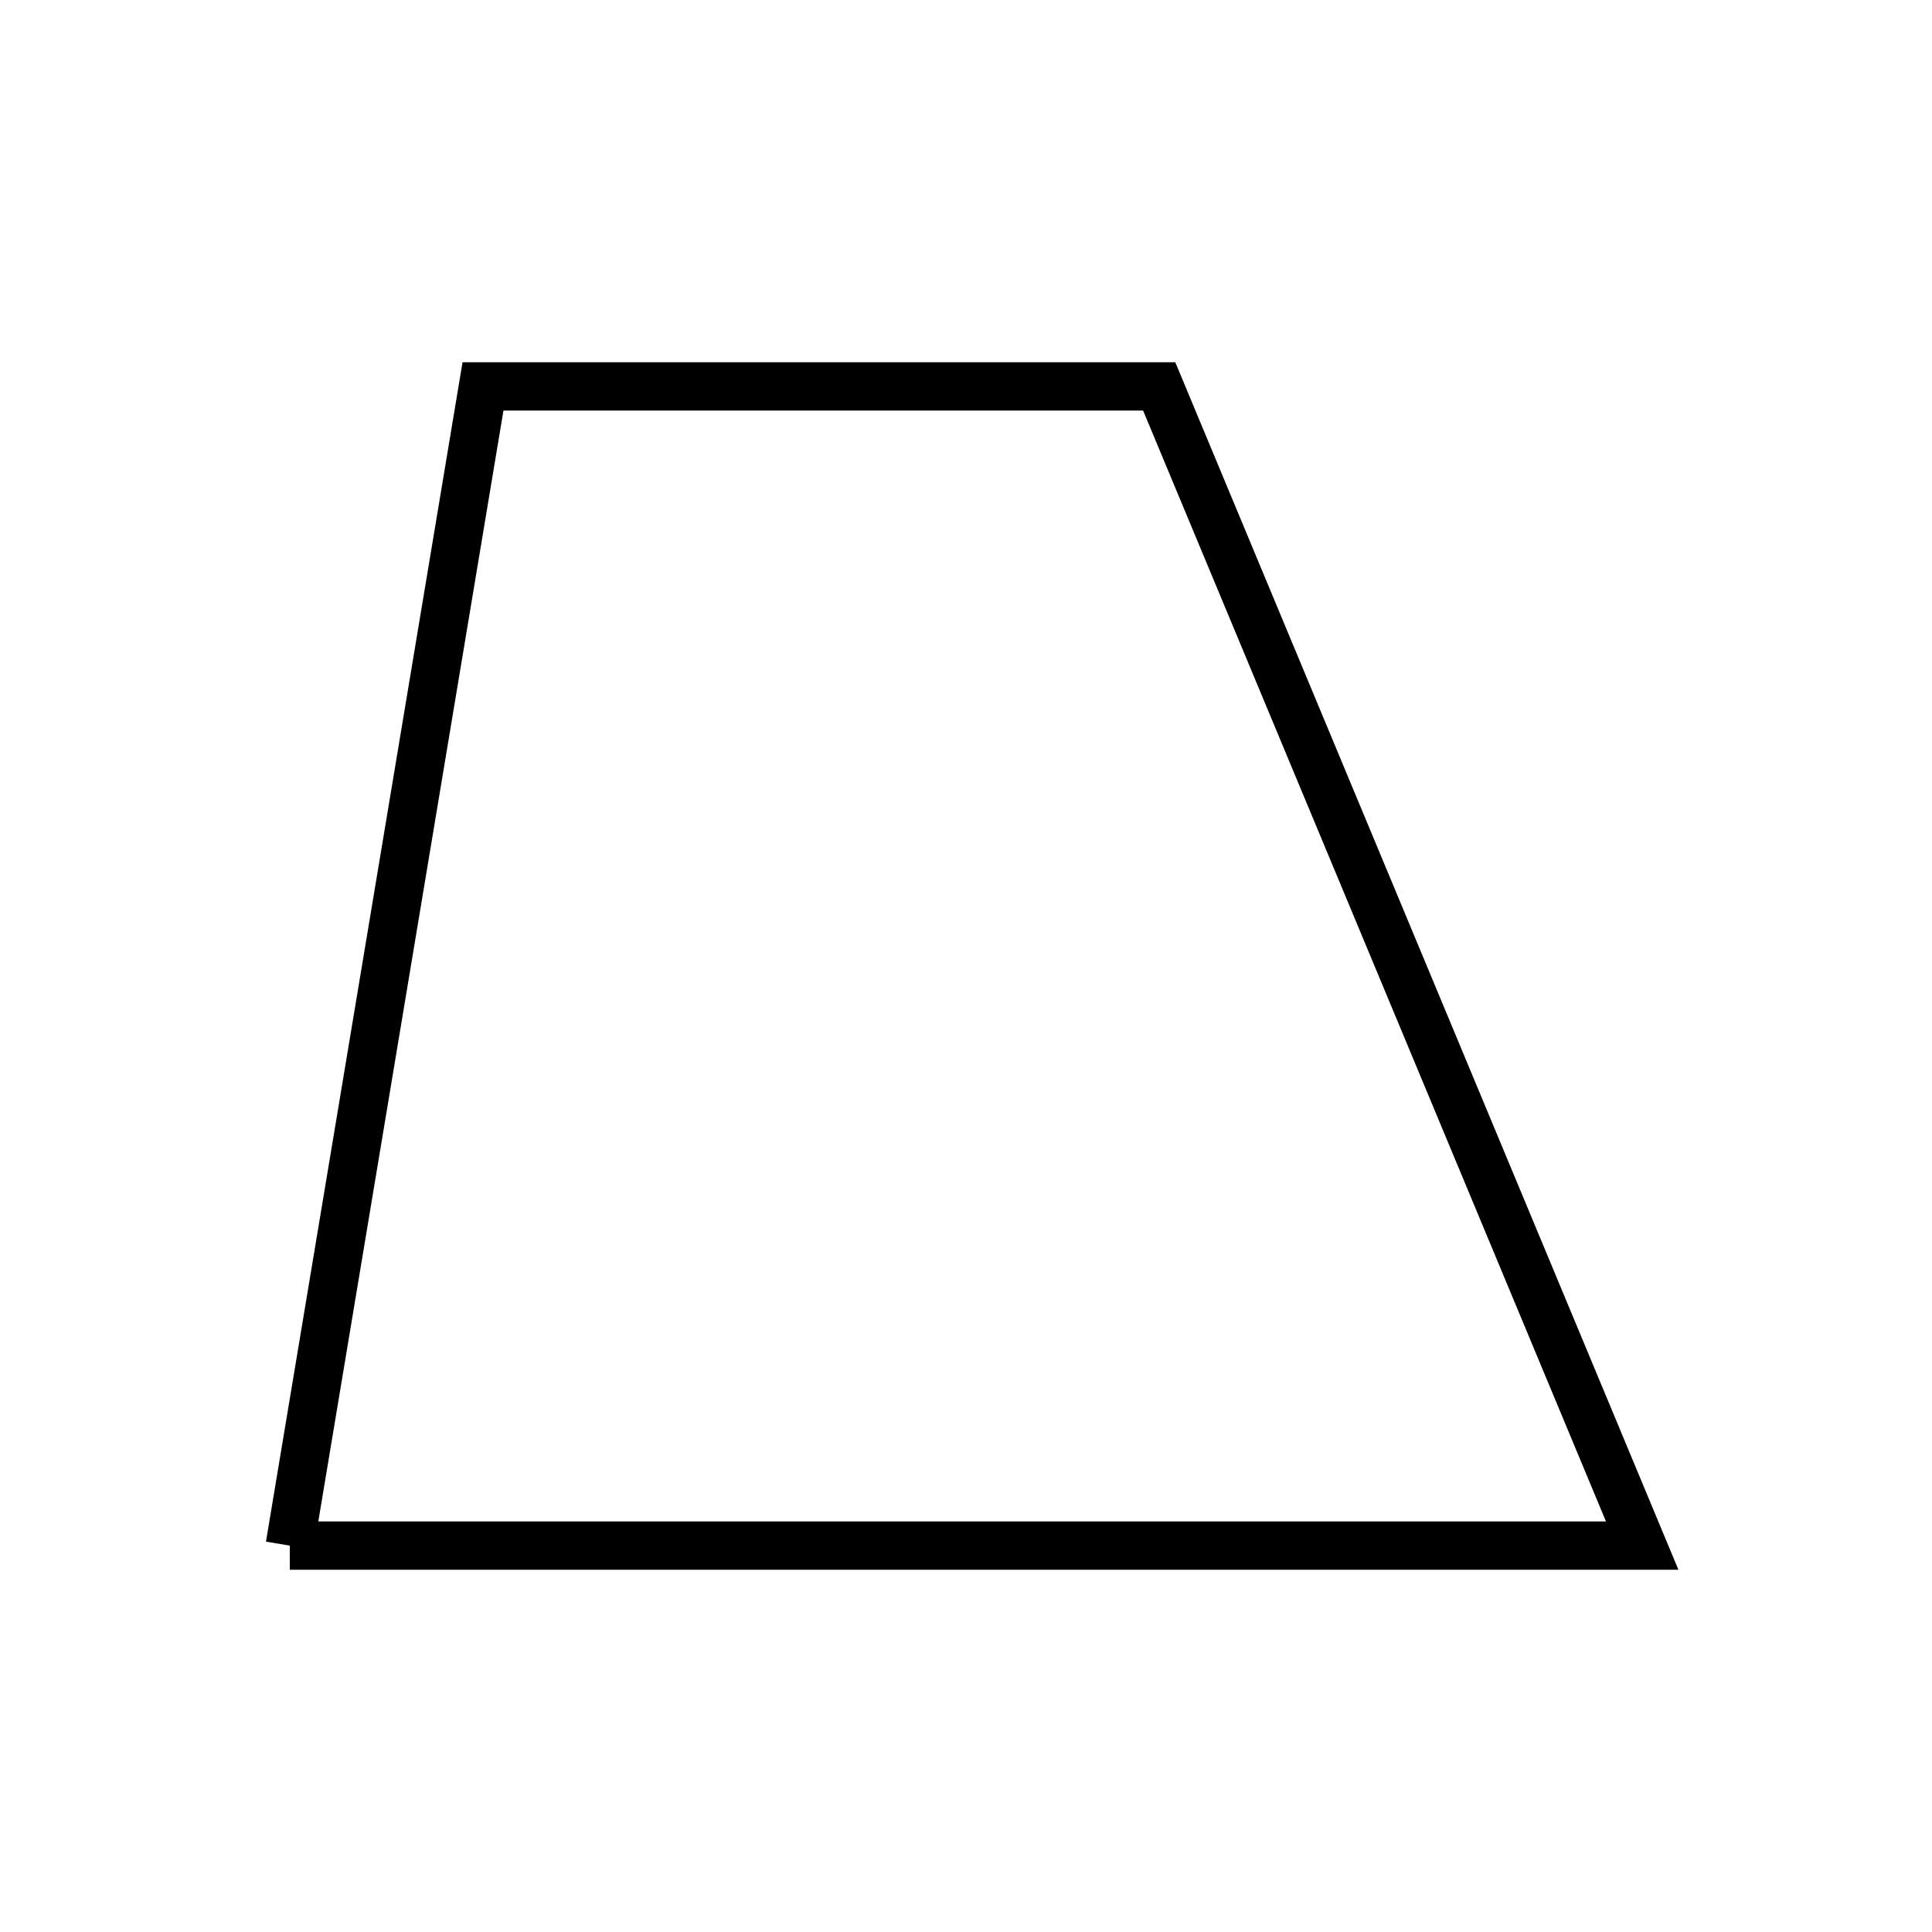 <?xml version="1.0" encoding="utf-8"?>
<svg version="1.1" xmlns="http://www.w3.org/2000/svg" xmlns:xlink="http://www.w3.org/1999/xlink" x="0px" y="0px"
	 viewBox="0 0 200 200" style="enable-background:new 0 0 200 200;" xml:space="preserve">
<style type="text/css">
	path {
    fill:#fff0;
    fill-opacity:0;
    stroke:#000;
    stroke-width:5;
    stroke-miterlimit:10;
  }
</style>
<path class="st0" d="M 30 160 L 170 160 L 120 40 L 50 40 L 30 160"/>
</svg>
